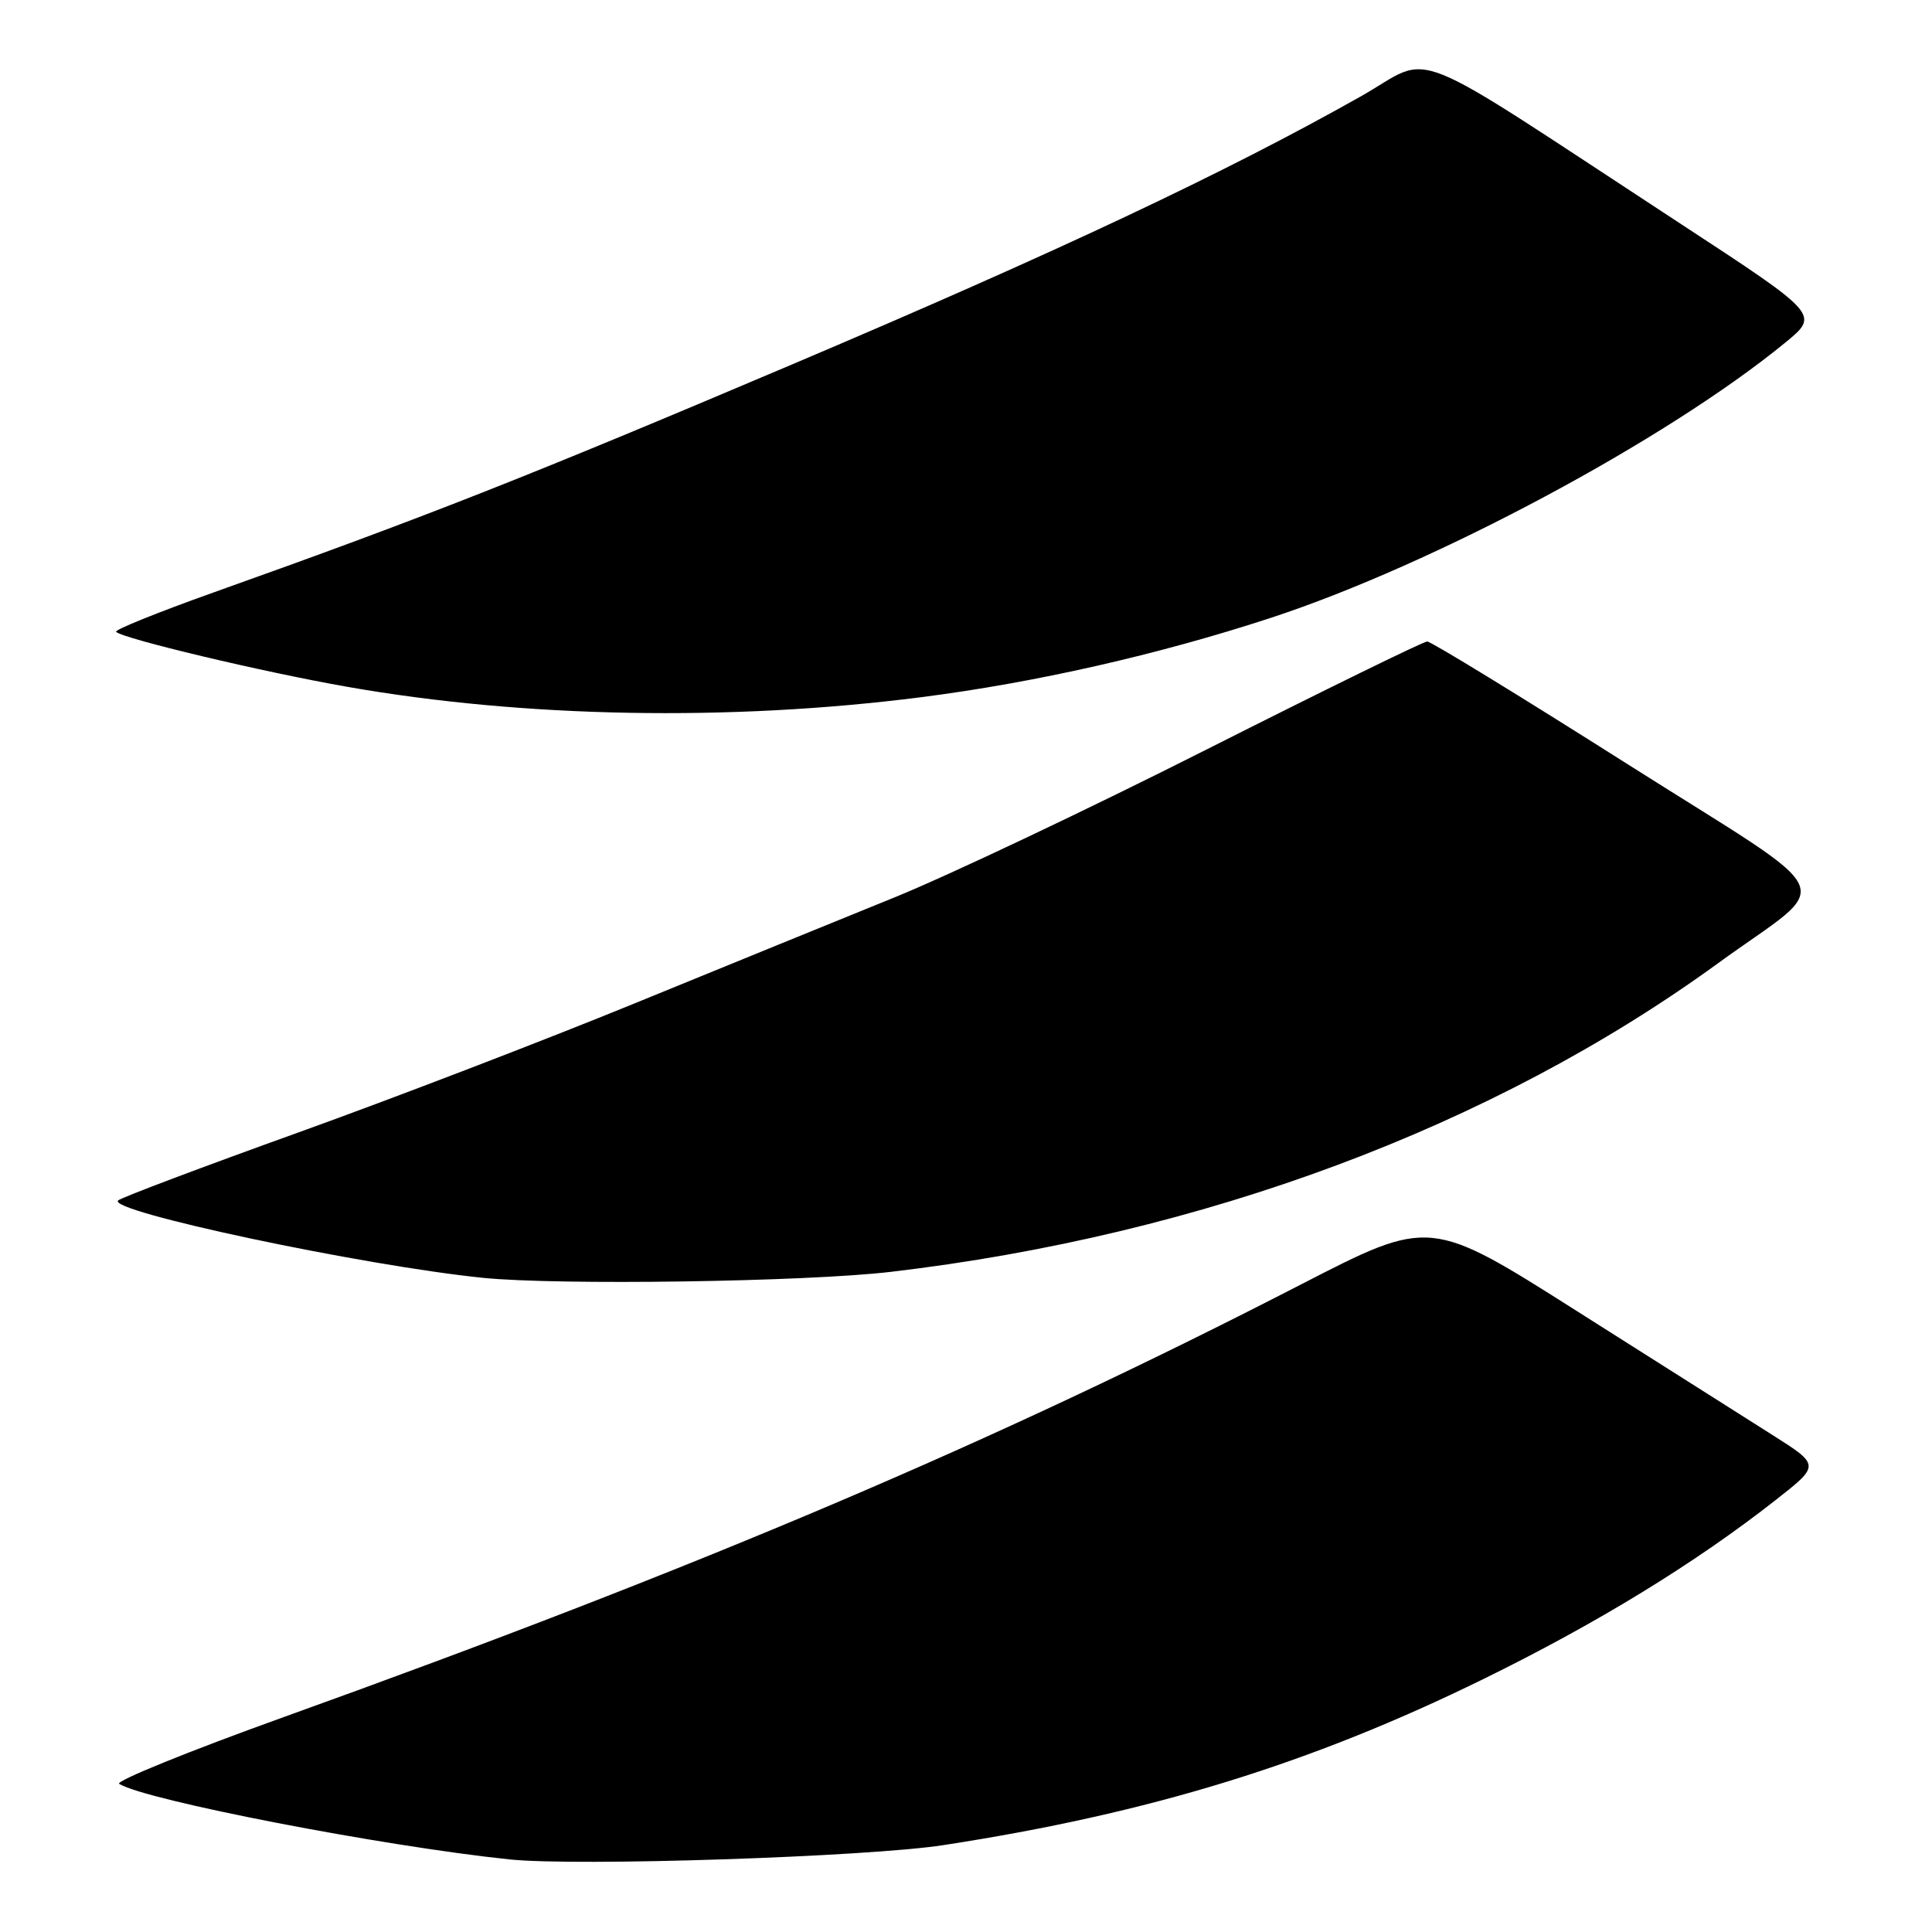 <?xml version="1.0" encoding="UTF-8" standalone="no"?>
<!DOCTYPE svg PUBLIC "-//W3C//DTD SVG 1.1//EN" "http://www.w3.org/Graphics/SVG/1.1/DTD/svg11.dtd" >
<svg xmlns="http://www.w3.org/2000/svg" xmlns:xlink="http://www.w3.org/1999/xlink" version="1.1" viewBox="0 0 256 256">
 <g >
 <path fill="currentColor"
d=" M 125.00 244.49 C 152.31 240.29 173.63 233.73 196.50 222.51 C 211.64 215.09 224.63 207.13 235.34 198.72 C 241.17 194.14 241.17 194.14 234.84 190.13 C 231.35 187.93 219.72 180.56 209.00 173.76 C 189.50 161.39 189.50 161.39 172.44 170.17 C 131.87 191.07 93.05 207.58 37.63 227.51 C 25.05 232.03 15.23 236.02 15.79 236.37 C 19.31 238.55 50.71 244.63 67.50 246.38 C 76.41 247.32 114.89 246.05 125.00 244.49 Z  M 118.01 168.53 C 159.36 163.67 197.82 149.32 227.67 127.62 C 243.18 116.34 244.71 119.67 215.54 101.18 C 201.50 92.28 189.61 85.00 189.11 85.00 C 188.62 85.00 175.45 91.45 159.86 99.32 C 144.26 107.20 125.65 116.02 118.50 118.92 C 111.35 121.82 95.83 128.15 84.00 132.99 C 72.17 137.83 52.15 145.52 39.50 150.07 C 26.85 154.62 16.12 158.66 15.66 159.06 C 14.01 160.47 48.03 167.70 64.00 169.32 C 73.93 170.33 106.76 169.85 118.01 168.53 Z  M 122.00 92.39 C 137.15 90.46 153.48 86.75 168.39 81.87 C 190.03 74.77 220.80 58.31 236.58 45.38 C 241.08 41.69 241.08 41.69 222.79 29.72 C 185.20 5.13 190.28 7.15 180.28 12.79 C 162.35 22.90 140.38 33.25 104.93 48.30 C 69.68 63.26 56.30 68.53 28.22 78.53 C 20.91 81.14 15.13 83.47 15.38 83.72 C 16.30 84.63 34.85 89.05 46.04 91.01 C 69.41 95.12 96.78 95.61 122.00 92.39 Z "/>
</g>
</svg>